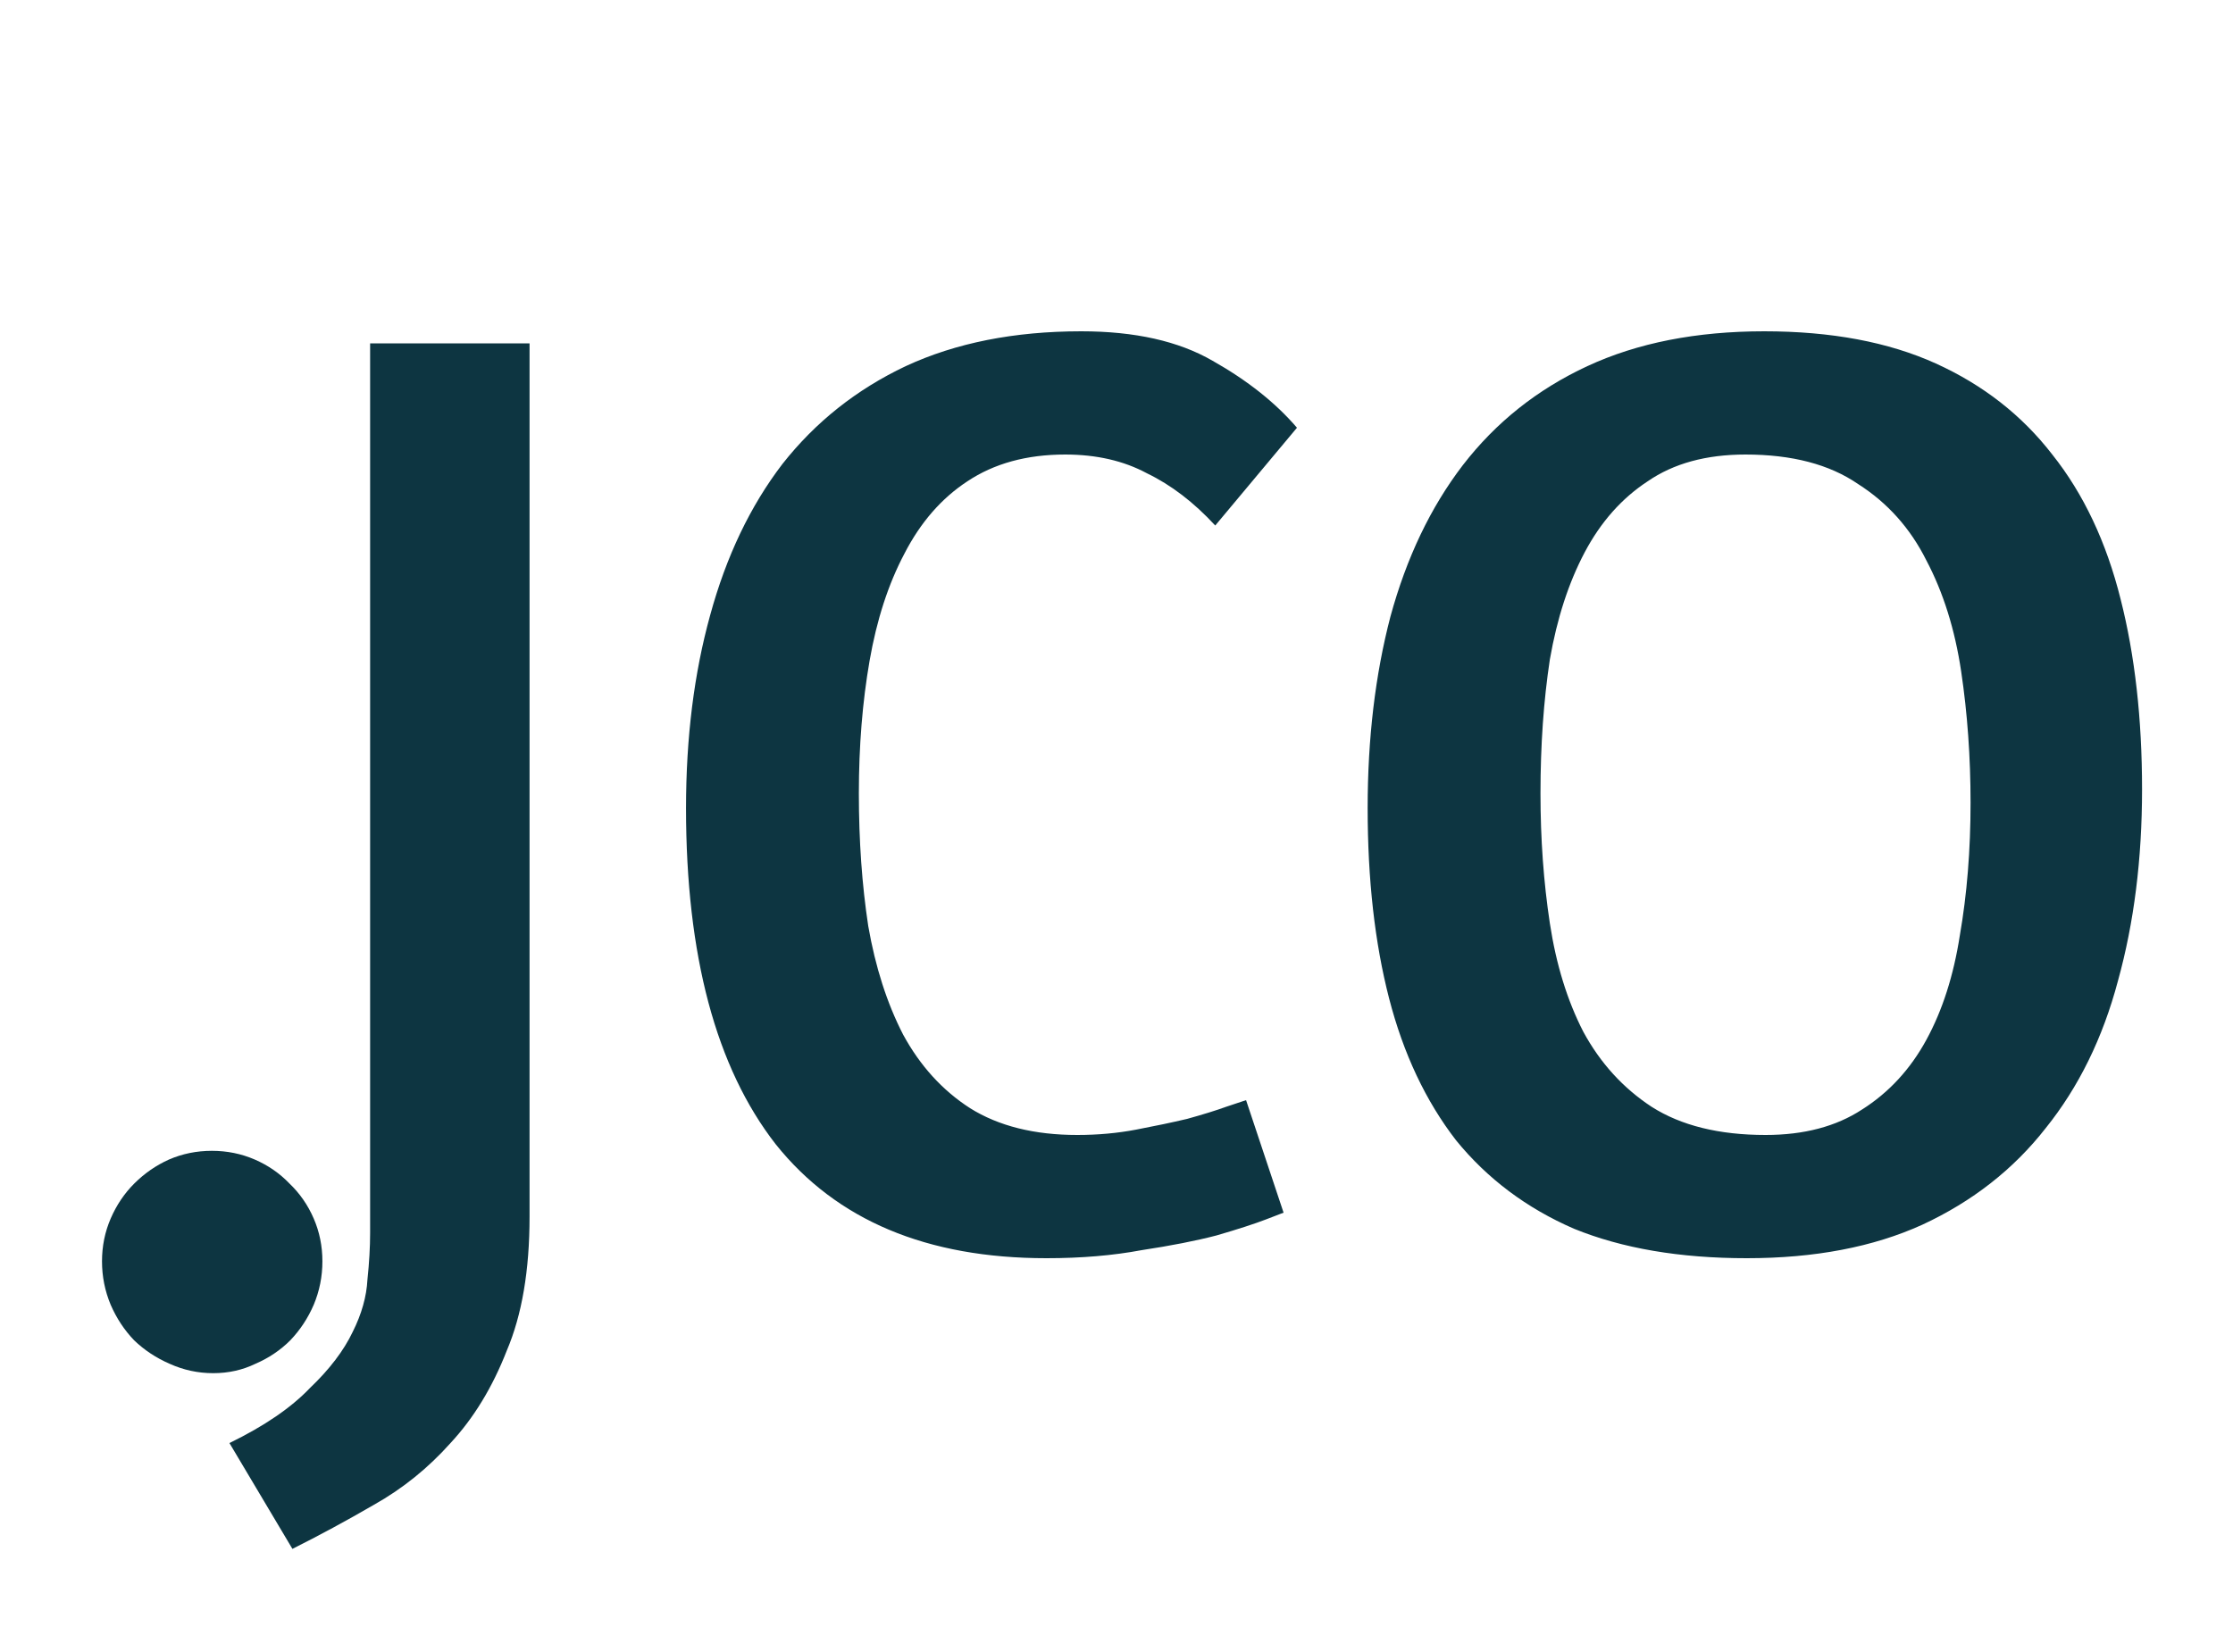<svg width="100" height="74" viewBox="0 0 100 74" fill="none" xmlns="http://www.w3.org/2000/svg">
<g filter="url(#filter0_d_136_99)">
<path d="M23.715 50.5C23.715 52.9 23.375 54.9 22.695 56.5C22.055 58.14 21.215 59.52 20.175 60.64C19.175 61.76 18.035 62.68 16.755 63.4C15.515 64.12 14.295 64.78 13.095 65.38L10.275 60.64C11.835 59.88 13.035 59.06 13.875 58.18C14.755 57.34 15.395 56.5 15.795 55.66C16.195 54.86 16.415 54.08 16.455 53.32C16.535 52.56 16.575 51.86 16.575 51.22V11.38H23.715V50.5ZM54.422 19.54C53.462 18.5 52.442 17.72 51.362 17.2C50.322 16.64 49.102 16.36 47.702 16.36C45.982 16.36 44.522 16.76 43.322 17.56C42.162 18.32 41.222 19.4 40.502 20.8C39.782 22.16 39.262 23.76 38.942 25.6C38.622 27.44 38.462 29.42 38.462 31.54C38.462 33.66 38.602 35.64 38.882 37.48C39.202 39.32 39.722 40.94 40.442 42.34C41.202 43.74 42.202 44.84 43.442 45.64C44.722 46.44 46.322 46.84 48.242 46.84C49.162 46.84 50.042 46.76 50.882 46.6C51.722 46.44 52.482 46.28 53.162 46.12C53.882 45.92 54.462 45.74 54.902 45.58C55.382 45.42 55.682 45.32 55.802 45.28L57.482 50.32L56.702 50.62C56.182 50.82 55.442 51.06 54.482 51.34C53.562 51.58 52.442 51.8 51.122 52C49.842 52.24 48.422 52.36 46.862 52.36C41.502 52.36 37.462 50.66 34.742 47.26C32.062 43.82 30.722 38.8 30.722 32.2C30.722 29.04 31.082 26.16 31.802 23.56C32.522 20.92 33.602 18.66 35.042 16.78C36.522 14.9 38.362 13.44 40.562 12.4C42.802 11.36 45.422 10.84 48.422 10.84C50.822 10.84 52.782 11.28 54.302 12.16C55.862 13.04 57.122 14.04 58.082 15.16L54.422 19.54ZM79.007 10.84C82.007 10.84 84.567 11.32 86.687 12.28C88.807 13.24 90.547 14.6 91.907 16.36C93.307 18.12 94.327 20.28 94.967 22.84C95.607 25.36 95.927 28.2 95.927 31.36C95.927 34.48 95.567 37.34 94.847 39.94C94.167 42.5 93.087 44.7 91.607 46.54C90.167 48.38 88.327 49.82 86.087 50.86C83.887 51.86 81.267 52.36 78.227 52.36C75.227 52.36 72.647 51.92 70.487 51.04C68.367 50.12 66.607 48.8 65.207 47.08C63.847 45.32 62.847 43.2 62.207 40.72C61.567 38.24 61.247 35.4 61.247 32.2C61.247 29.08 61.587 26.22 62.267 23.62C62.987 20.98 64.067 18.72 65.507 16.84C66.987 14.92 68.847 13.44 71.087 12.4C73.327 11.36 75.967 10.84 79.007 10.84ZM78.167 16.36C76.407 16.36 74.947 16.76 73.787 17.56C72.627 18.32 71.687 19.38 70.967 20.74C70.247 22.1 69.727 23.7 69.407 25.54C69.127 27.38 68.987 29.38 68.987 31.54C68.987 33.58 69.127 35.52 69.407 37.36C69.687 39.2 70.187 40.82 70.907 42.22C71.667 43.62 72.687 44.74 73.967 45.58C75.287 46.42 76.987 46.84 79.067 46.84C80.787 46.84 82.227 46.46 83.387 45.7C84.587 44.94 85.547 43.9 86.267 42.58C86.987 41.26 87.487 39.7 87.767 37.9C88.087 36.06 88.247 34.08 88.247 31.96C88.247 29.92 88.107 27.96 87.827 26.08C87.547 24.2 87.027 22.54 86.267 21.1C85.547 19.66 84.527 18.52 83.207 17.68C81.927 16.8 80.247 16.36 78.167 16.36Z" fill="#0D3541"/>
<path d="M4.568 52.5C4.568 51.82 4.698 51.18 4.958 50.58C5.218 49.98 5.568 49.46 6.008 49.02C6.468 48.56 6.988 48.2 7.568 47.94C8.168 47.68 8.808 47.55 9.488 47.55C10.168 47.55 10.808 47.68 11.408 47.94C12.008 48.2 12.528 48.56 12.968 49.02C13.428 49.46 13.788 49.98 14.048 50.58C14.308 51.18 14.438 51.82 14.438 52.5C14.438 53.18 14.308 53.83 14.048 54.45C13.788 55.05 13.438 55.58 12.998 56.04C12.558 56.48 12.038 56.83 11.438 57.09C10.858 57.37 10.228 57.51 9.548 57.51C8.868 57.51 8.218 57.37 7.598 57.09C6.998 56.83 6.468 56.48 6.008 56.04C5.568 55.58 5.218 55.05 4.958 54.45C4.698 53.83 4.568 53.18 4.568 52.5Z" fill="#0D3541"/>
</g>
<defs>
<filter id="filter0_d_136_99" x="0.568" y="10.84" width="99.358" height="62.54" filterUnits="userSpaceOnUse" color-interpolation-filters="sRGB">
<feFlood flood-opacity="0" result="BackgroundImageFix"/>
<feColorMatrix in="SourceAlpha" type="matrix" values="0 0 0 0 0 0 0 0 0 0 0 0 0 0 0 0 0 0 127 0" result="hardAlpha"/>
<feOffset dy="4"/>
<feGaussianBlur stdDeviation="2"/>
<feComposite in2="hardAlpha" operator="out"/>
<feColorMatrix type="matrix" values="0 0 0 0 0 0 0 0 0 0 0 0 0 0 0 0 0 0 0.25 0"/>
<feBlend mode="normal" in2="BackgroundImageFix" result="effect1_dropShadow_136_99"/>
<feBlend mode="normal" in="SourceGraphic" in2="effect1_dropShadow_136_99" result="shape"/>
</filter>
</defs>
</svg>
